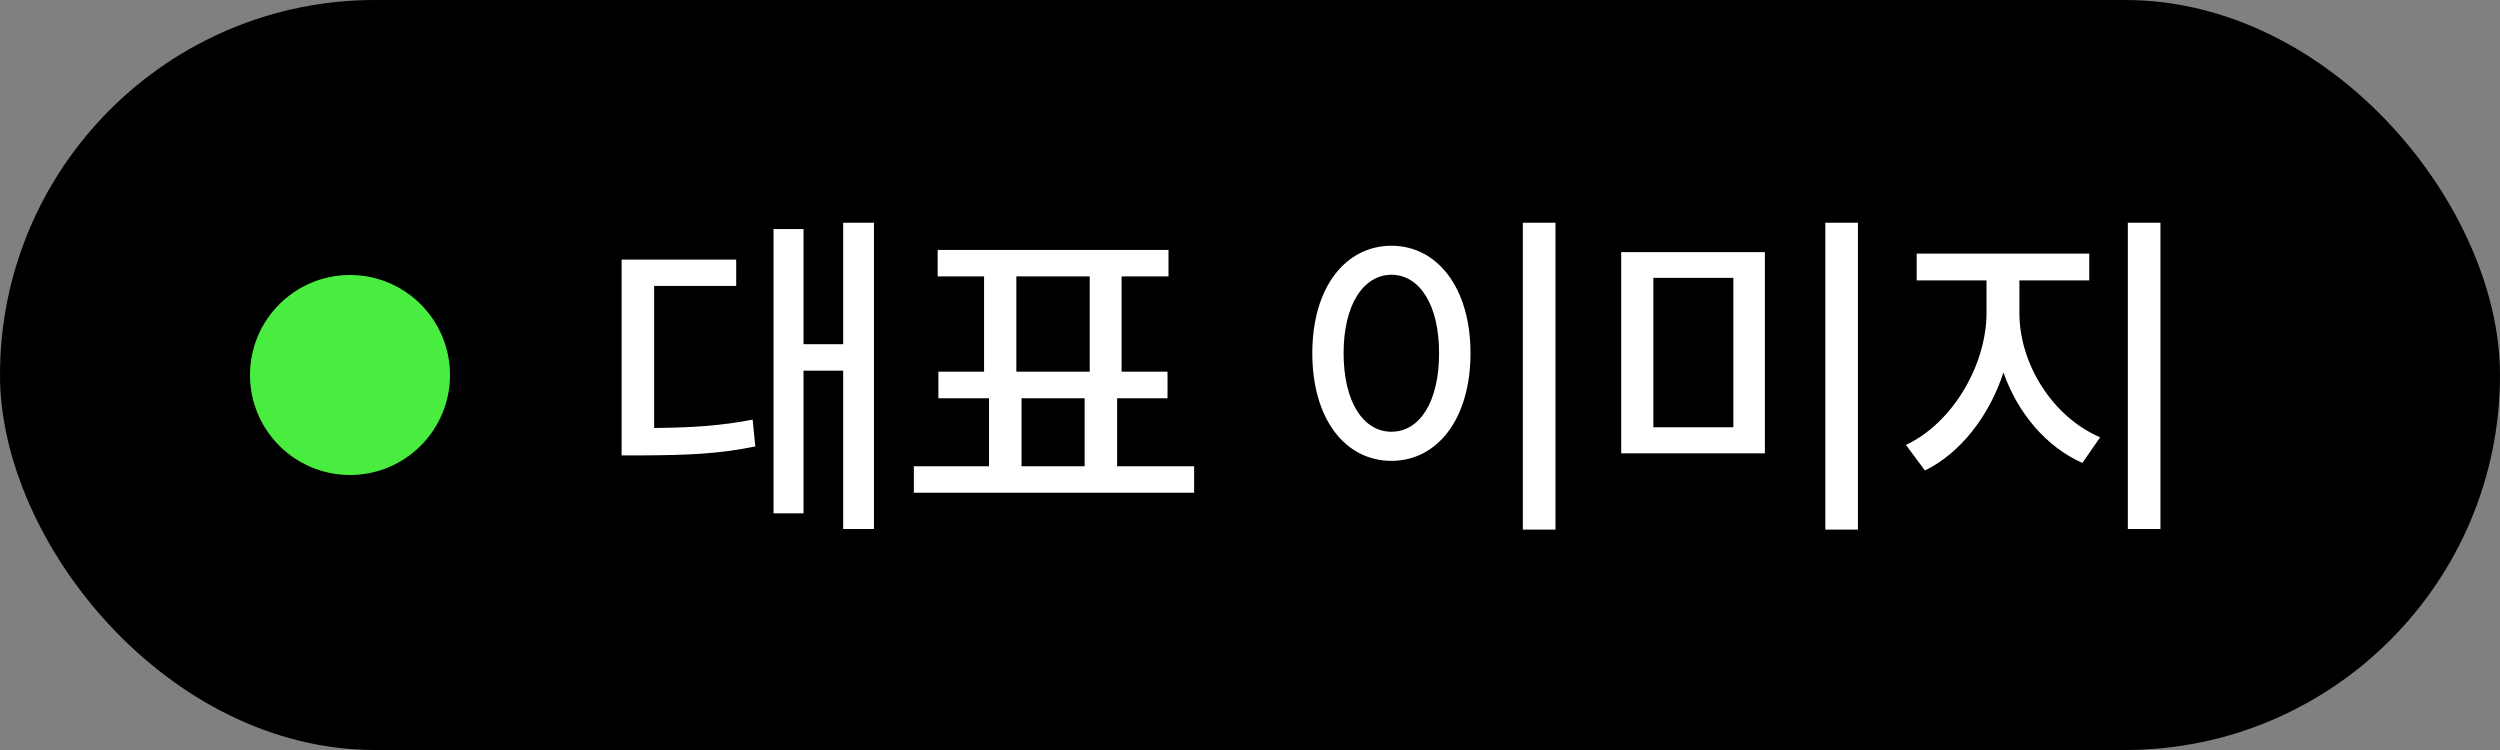 <svg width="100" height="30" viewBox="0 0 100 30" fill="none" xmlns="http://www.w3.org/2000/svg">
<rect x="0" y="0" width="100" height="30" fill="#808080" stroke="none"/>
<rect width="100" height="30" rx="15" fill="black"/>
<path d="M33.727 13.769V8.91H34.959V21.16H33.727V14.827H32.141V20.532H30.942V9.162H32.141V13.769H33.727ZM26.166 11.438V17.119C27.669 17.104 28.8 17.037 30.106 16.785L30.212 17.858C28.733 18.163 27.466 18.206 25.677 18.216H24.865V10.385H29.448V11.438H26.166ZM44.685 15.93V18.651H47.765V19.71H36.554V18.651H39.561V15.93H37.535V14.866H39.363V11.057H37.506V9.998H46.74V11.057H44.864V14.866H46.701V15.93H44.685ZM43.588 11.057H40.654V14.866H43.588V11.057ZM43.385 15.93H40.861V18.651H43.385V15.93ZM60.913 8.91H62.219V21.184H60.913V8.91ZM55.659 9.829C57.486 9.834 58.82 11.501 58.82 14.126C58.82 16.766 57.486 18.434 55.659 18.434C53.812 18.434 52.492 16.766 52.492 14.126C52.492 11.501 53.812 9.834 55.659 9.829ZM55.659 10.989C54.527 10.999 53.744 12.197 53.744 14.126C53.744 16.07 54.527 17.269 55.659 17.269C56.79 17.269 57.563 16.07 57.563 14.126C57.563 12.197 56.79 10.999 55.659 10.989ZM73.013 8.91H74.318V21.184H73.013V8.91ZM64.848 10.085H70.596V18.134H64.848V10.085ZM69.334 11.115H66.134V17.09H69.334V11.115ZM85.113 21.16V8.91H86.418V21.16H85.113ZM80.776 11.216V12.526C80.776 14.571 82.12 16.689 84.006 17.491L83.295 18.516C81.85 17.878 80.709 16.524 80.138 14.9C79.568 16.64 78.417 18.129 76.996 18.82L76.237 17.796C78.084 16.935 79.452 14.629 79.461 12.526V11.216H76.667V10.143H83.57V11.216H80.776Z" fill="white"/>
<circle cx="14" cy="15" r="4" fill="#49ED3F"/>
</svg>
